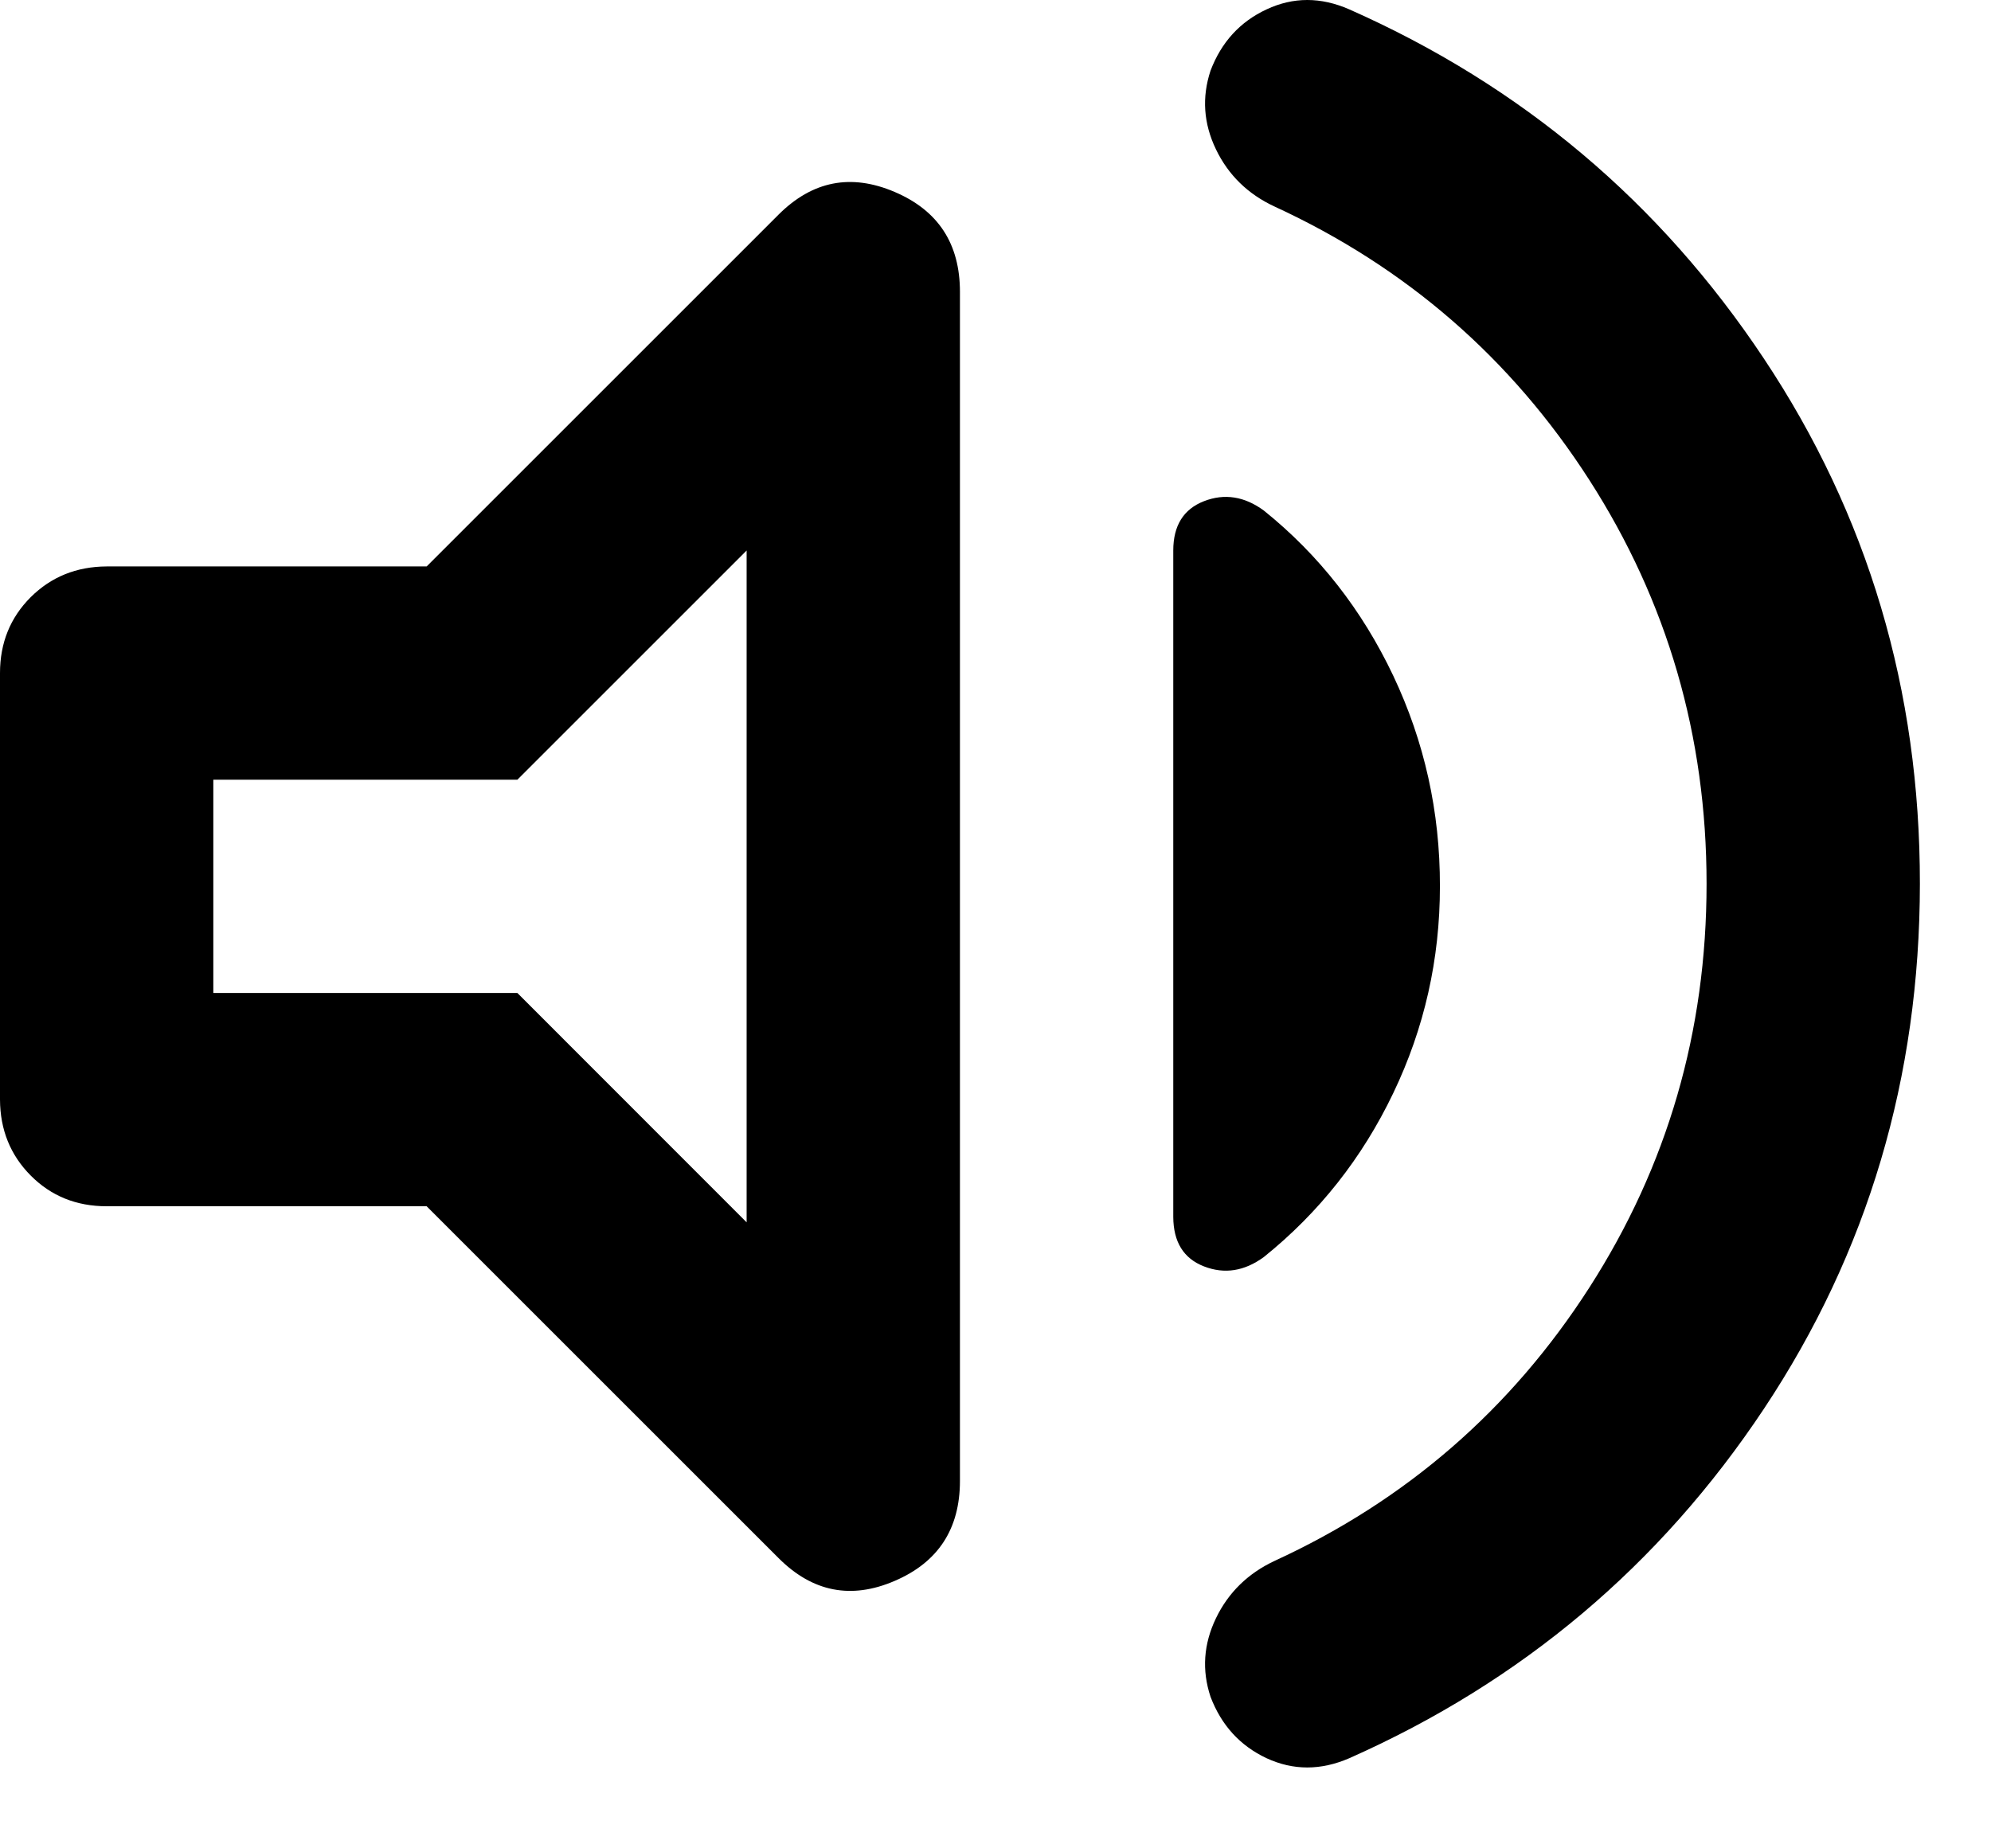 <svg width="14" height="13" viewBox="0 0 14 13" fill="none" xmlns="http://www.w3.org/2000/svg">
<path d="M12 6.216C12 5.178 11.725 4.231 11.175 3.375C10.625 2.519 9.887 1.879 8.963 1.453C8.775 1.366 8.637 1.231 8.55 1.05C8.463 0.869 8.45 0.685 8.512 0.497C8.588 0.297 8.719 0.153 8.906 0.066C9.094 -0.022 9.287 -0.022 9.488 0.066C10.7 0.603 11.672 1.422 12.403 2.522C13.135 3.622 13.501 4.853 13.5 6.216C13.499 7.578 13.134 8.809 12.403 9.909C11.672 11.009 10.7 11.828 9.488 12.366C9.287 12.453 9.094 12.453 8.906 12.366C8.719 12.278 8.588 12.134 8.512 11.934C8.45 11.747 8.463 11.563 8.55 11.382C8.637 11.201 8.775 11.066 8.963 10.978C9.887 10.553 10.625 9.913 11.175 9.057C11.725 8.201 12 7.254 12 6.216ZM3 8.484H0.75C0.537 8.484 0.359 8.412 0.216 8.268C0.073 8.124 0.001 7.946 0 7.734V4.734C0 4.522 0.072 4.344 0.216 4.2C0.36 4.057 0.538 3.985 0.75 3.984H3L5.475 1.509C5.713 1.272 5.984 1.219 6.291 1.35C6.598 1.481 6.75 1.715 6.75 2.053V10.416C6.75 10.753 6.597 10.988 6.291 11.119C5.985 11.251 5.713 11.197 5.475 10.959L3 8.484ZM10.125 6.234C10.125 6.747 10.016 7.231 9.797 7.688C9.579 8.144 9.275 8.529 8.887 8.841C8.75 8.941 8.61 8.963 8.466 8.907C8.322 8.851 8.251 8.735 8.25 8.559V3.872C8.25 3.697 8.322 3.581 8.466 3.525C8.61 3.469 8.751 3.491 8.887 3.591C9.275 3.903 9.578 4.291 9.797 4.753C10.016 5.216 10.126 5.709 10.125 6.234ZM5.25 8.597V3.872L3.638 5.484H1.5V6.984H3.638L5.25 8.597Z" fill="black"/>
</svg>
